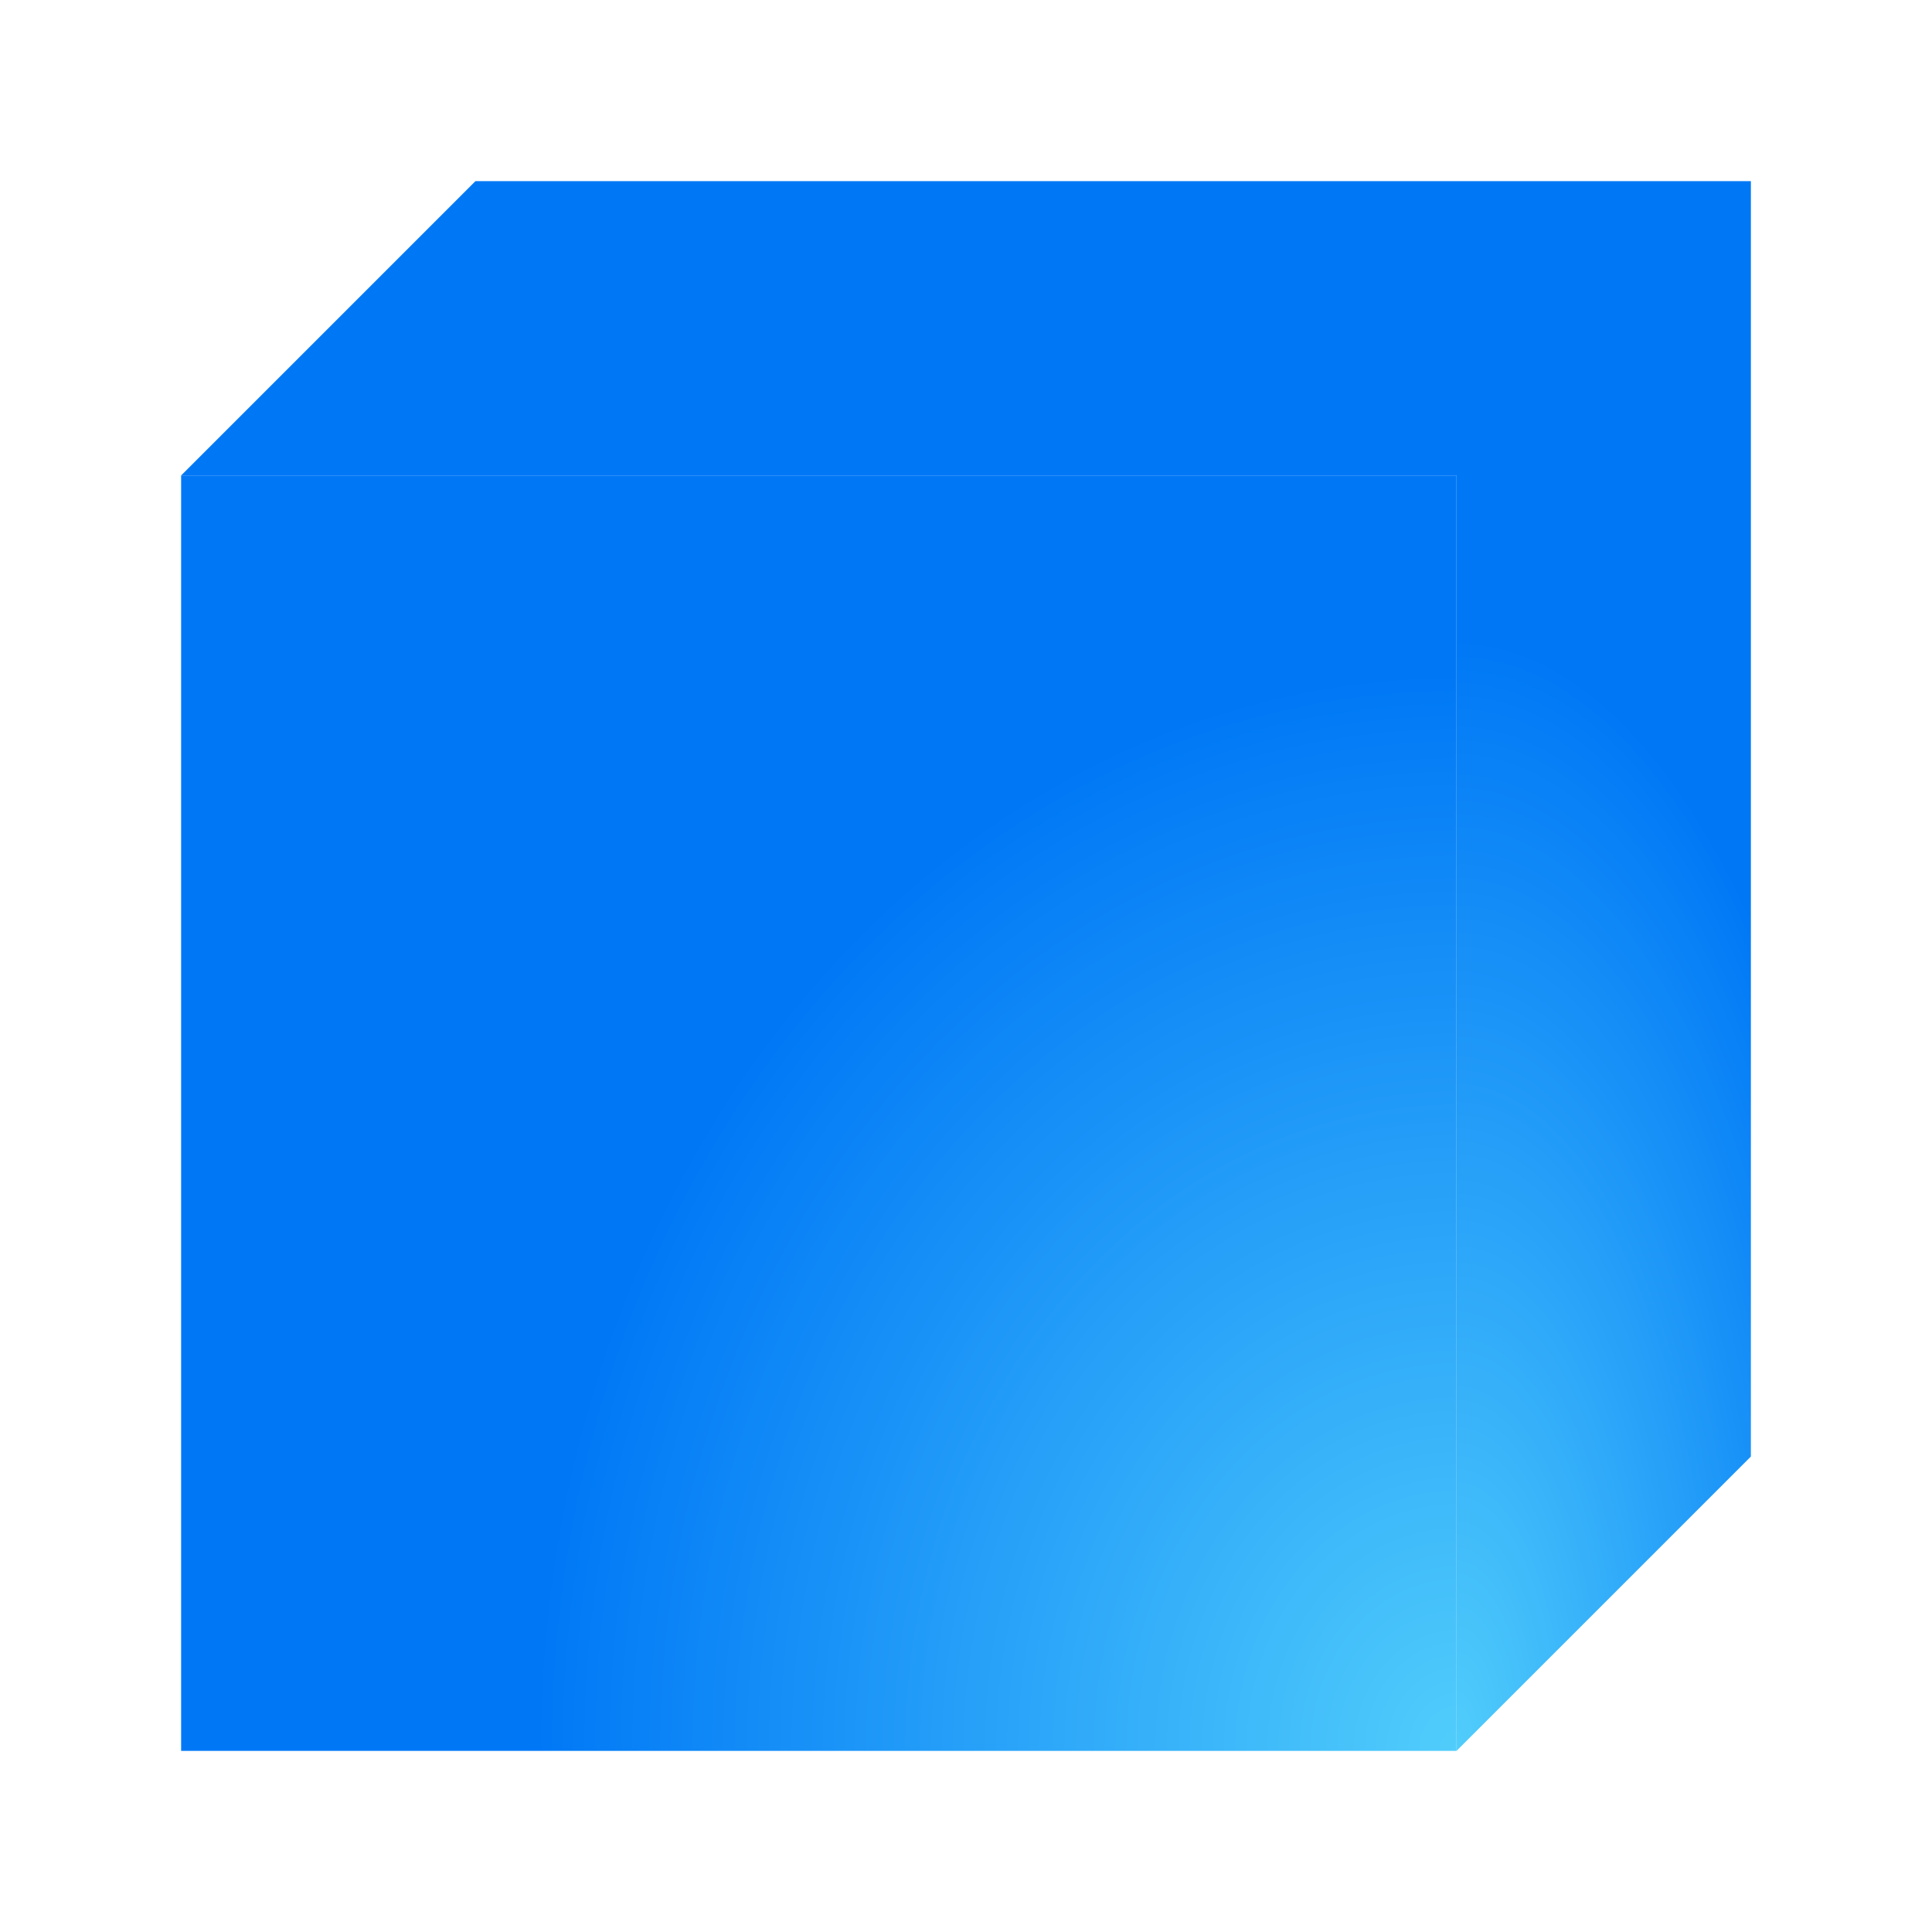 <svg viewBox="0 0 32 32" xmlns="http://www.w3.org/2000/svg" xmlns:xlink="http://www.w3.org/1999/xlink"><radialGradient id="a" cx="12.997" cy="15.842" fx="12.997" fy="15.842" gradientTransform="matrix(2.26 -0 0 2.648 -5.246 -12.953)" gradientUnits="userSpaceOnUse" r="6.75" xlink:href="#b"/><radialGradient id="b" cx="24.803" cy="16.542" gradientTransform="matrix(1.2 -0 0 1.316 -51.492 -6.658)" gradientUnits="userSpaceOnUse" r="10"><stop offset="0" stop-color="#51cdfb"/><stop offset="1" stop-color="#0078f6"/></radialGradient><radialGradient id="c" cx="12.974" cy="15.874" fx="12.974" fy="15.874" gradientTransform="matrix(.924 0 0 2.307 12.138 -7.616)" gradientUnits="userSpaceOnUse" r="8" xlink:href="#b"/><path d="m7.875 3-4.875 4.875h21.125v21.125l4.875-4.875v-21.125z" fill="url(#c)"/><path d="m3 7.875v21.125h21.125v-21.125z" fill="url(#a)"/></svg>